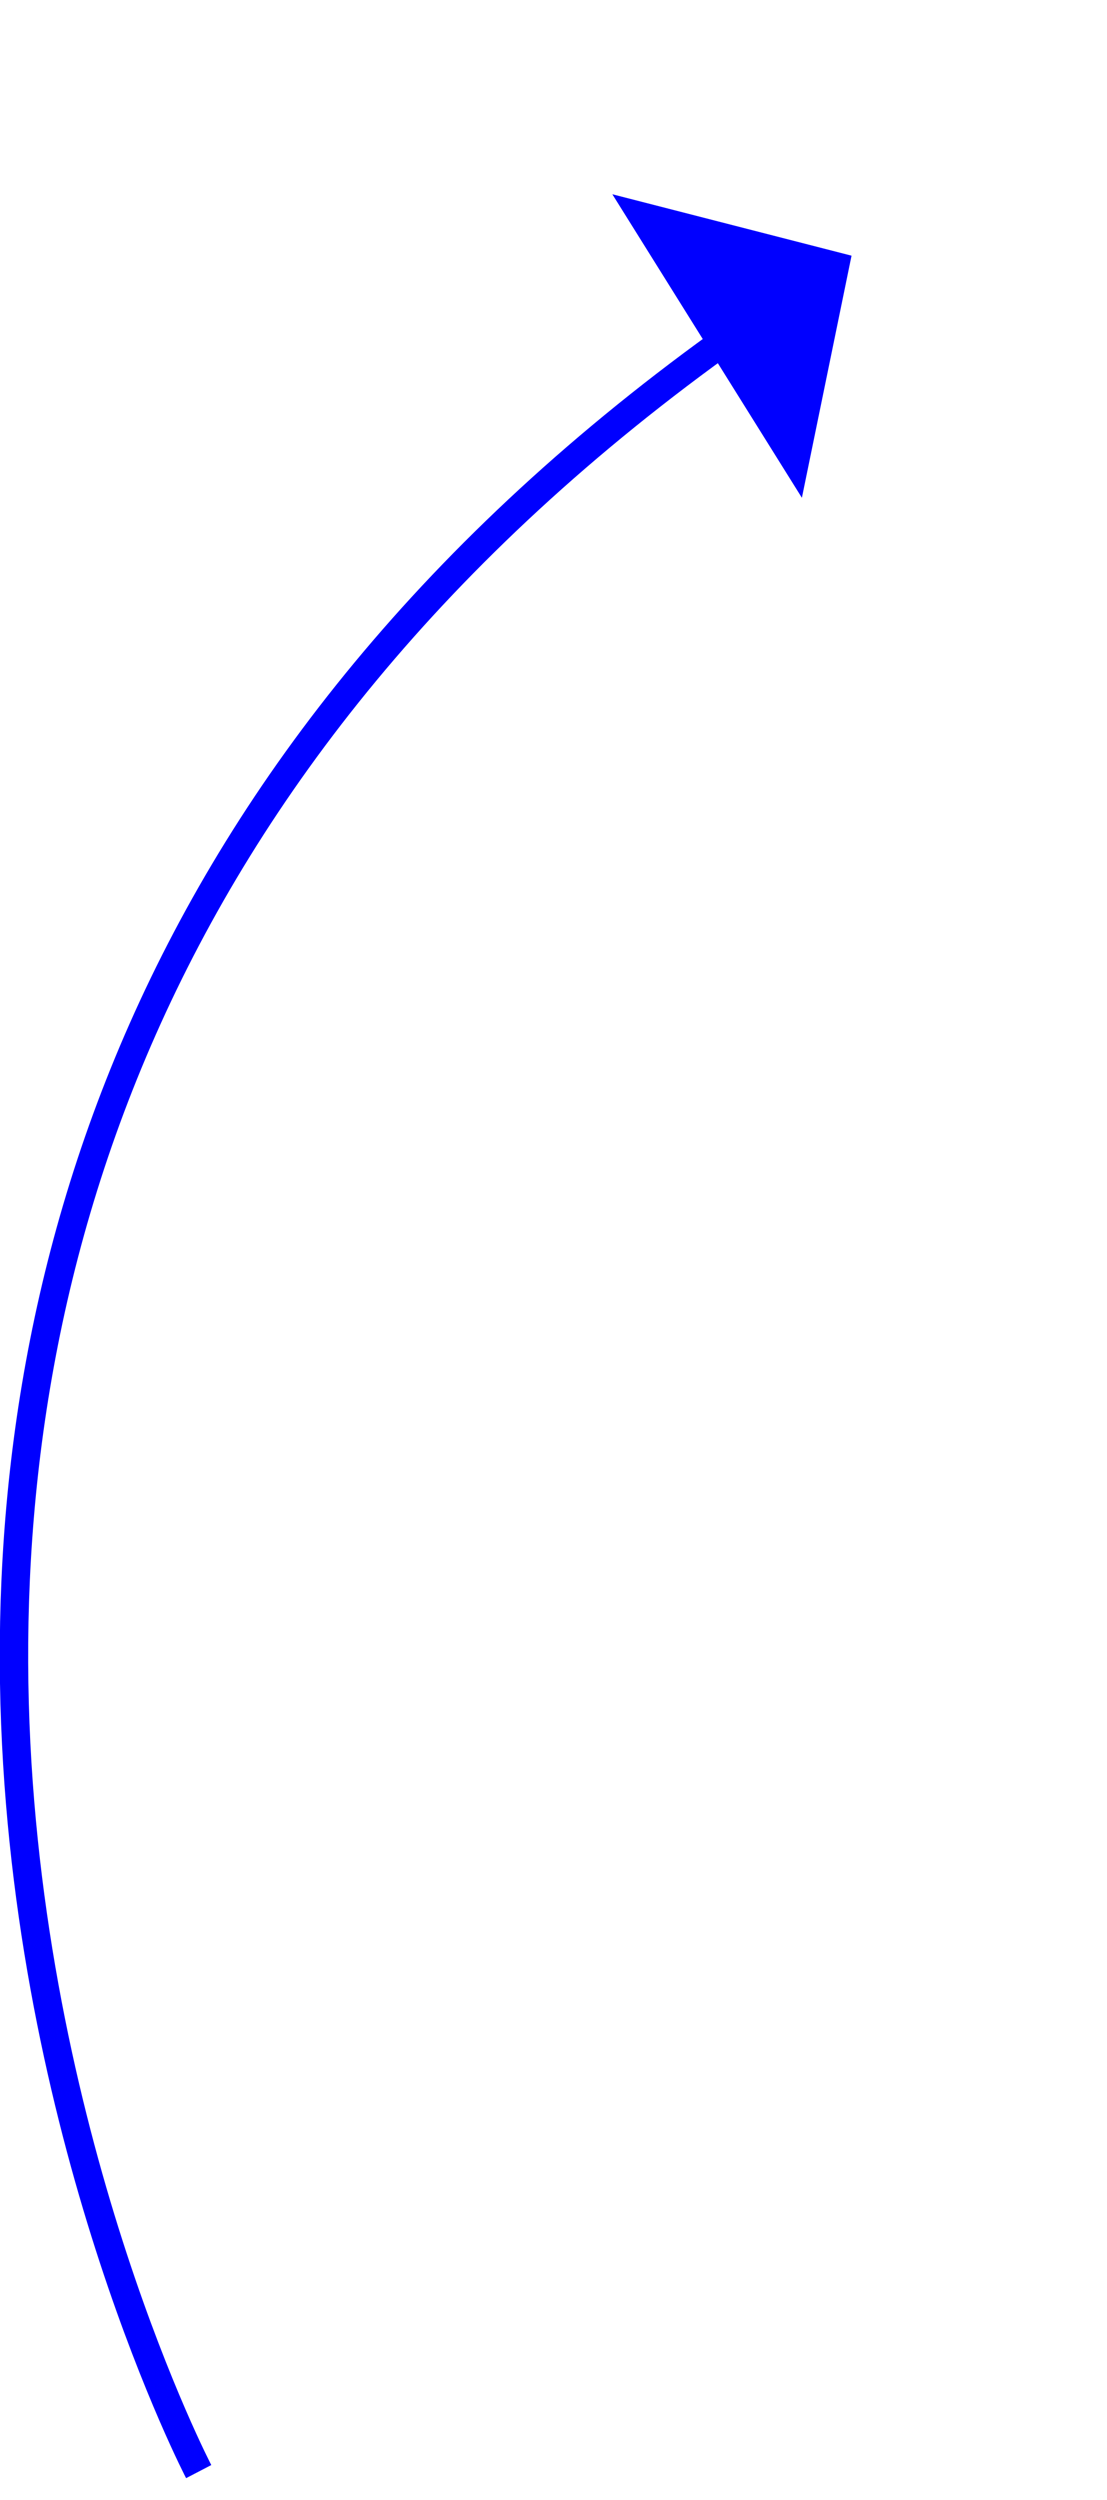 ﻿<?xml version="1.0" encoding="utf-8"?>
<svg version="1.1" xmlns:xlink="http://www.w3.org/1999/xlink" width="39px" height="88px" xmlns="http://www.w3.org/2000/svg">
  <g transform="matrix(1 0 0 1 -713 -3886 )">
    <path d="M 7 78  C 7 78  -16.509 32.862  25.839 2.772  " stroke-width="1" stroke="#0000ff" fill="none" transform="matrix(1 0 0 1 713 3895 )" />
    <path d="M 28.251 8.522  L 30 0  L 21.573 -2.162  L 28.251 8.522  Z " fill-rule="nonzero" fill="#0000ff" stroke="none" transform="matrix(1 0 0 1 713 3895 )" />
  </g>
</svg>